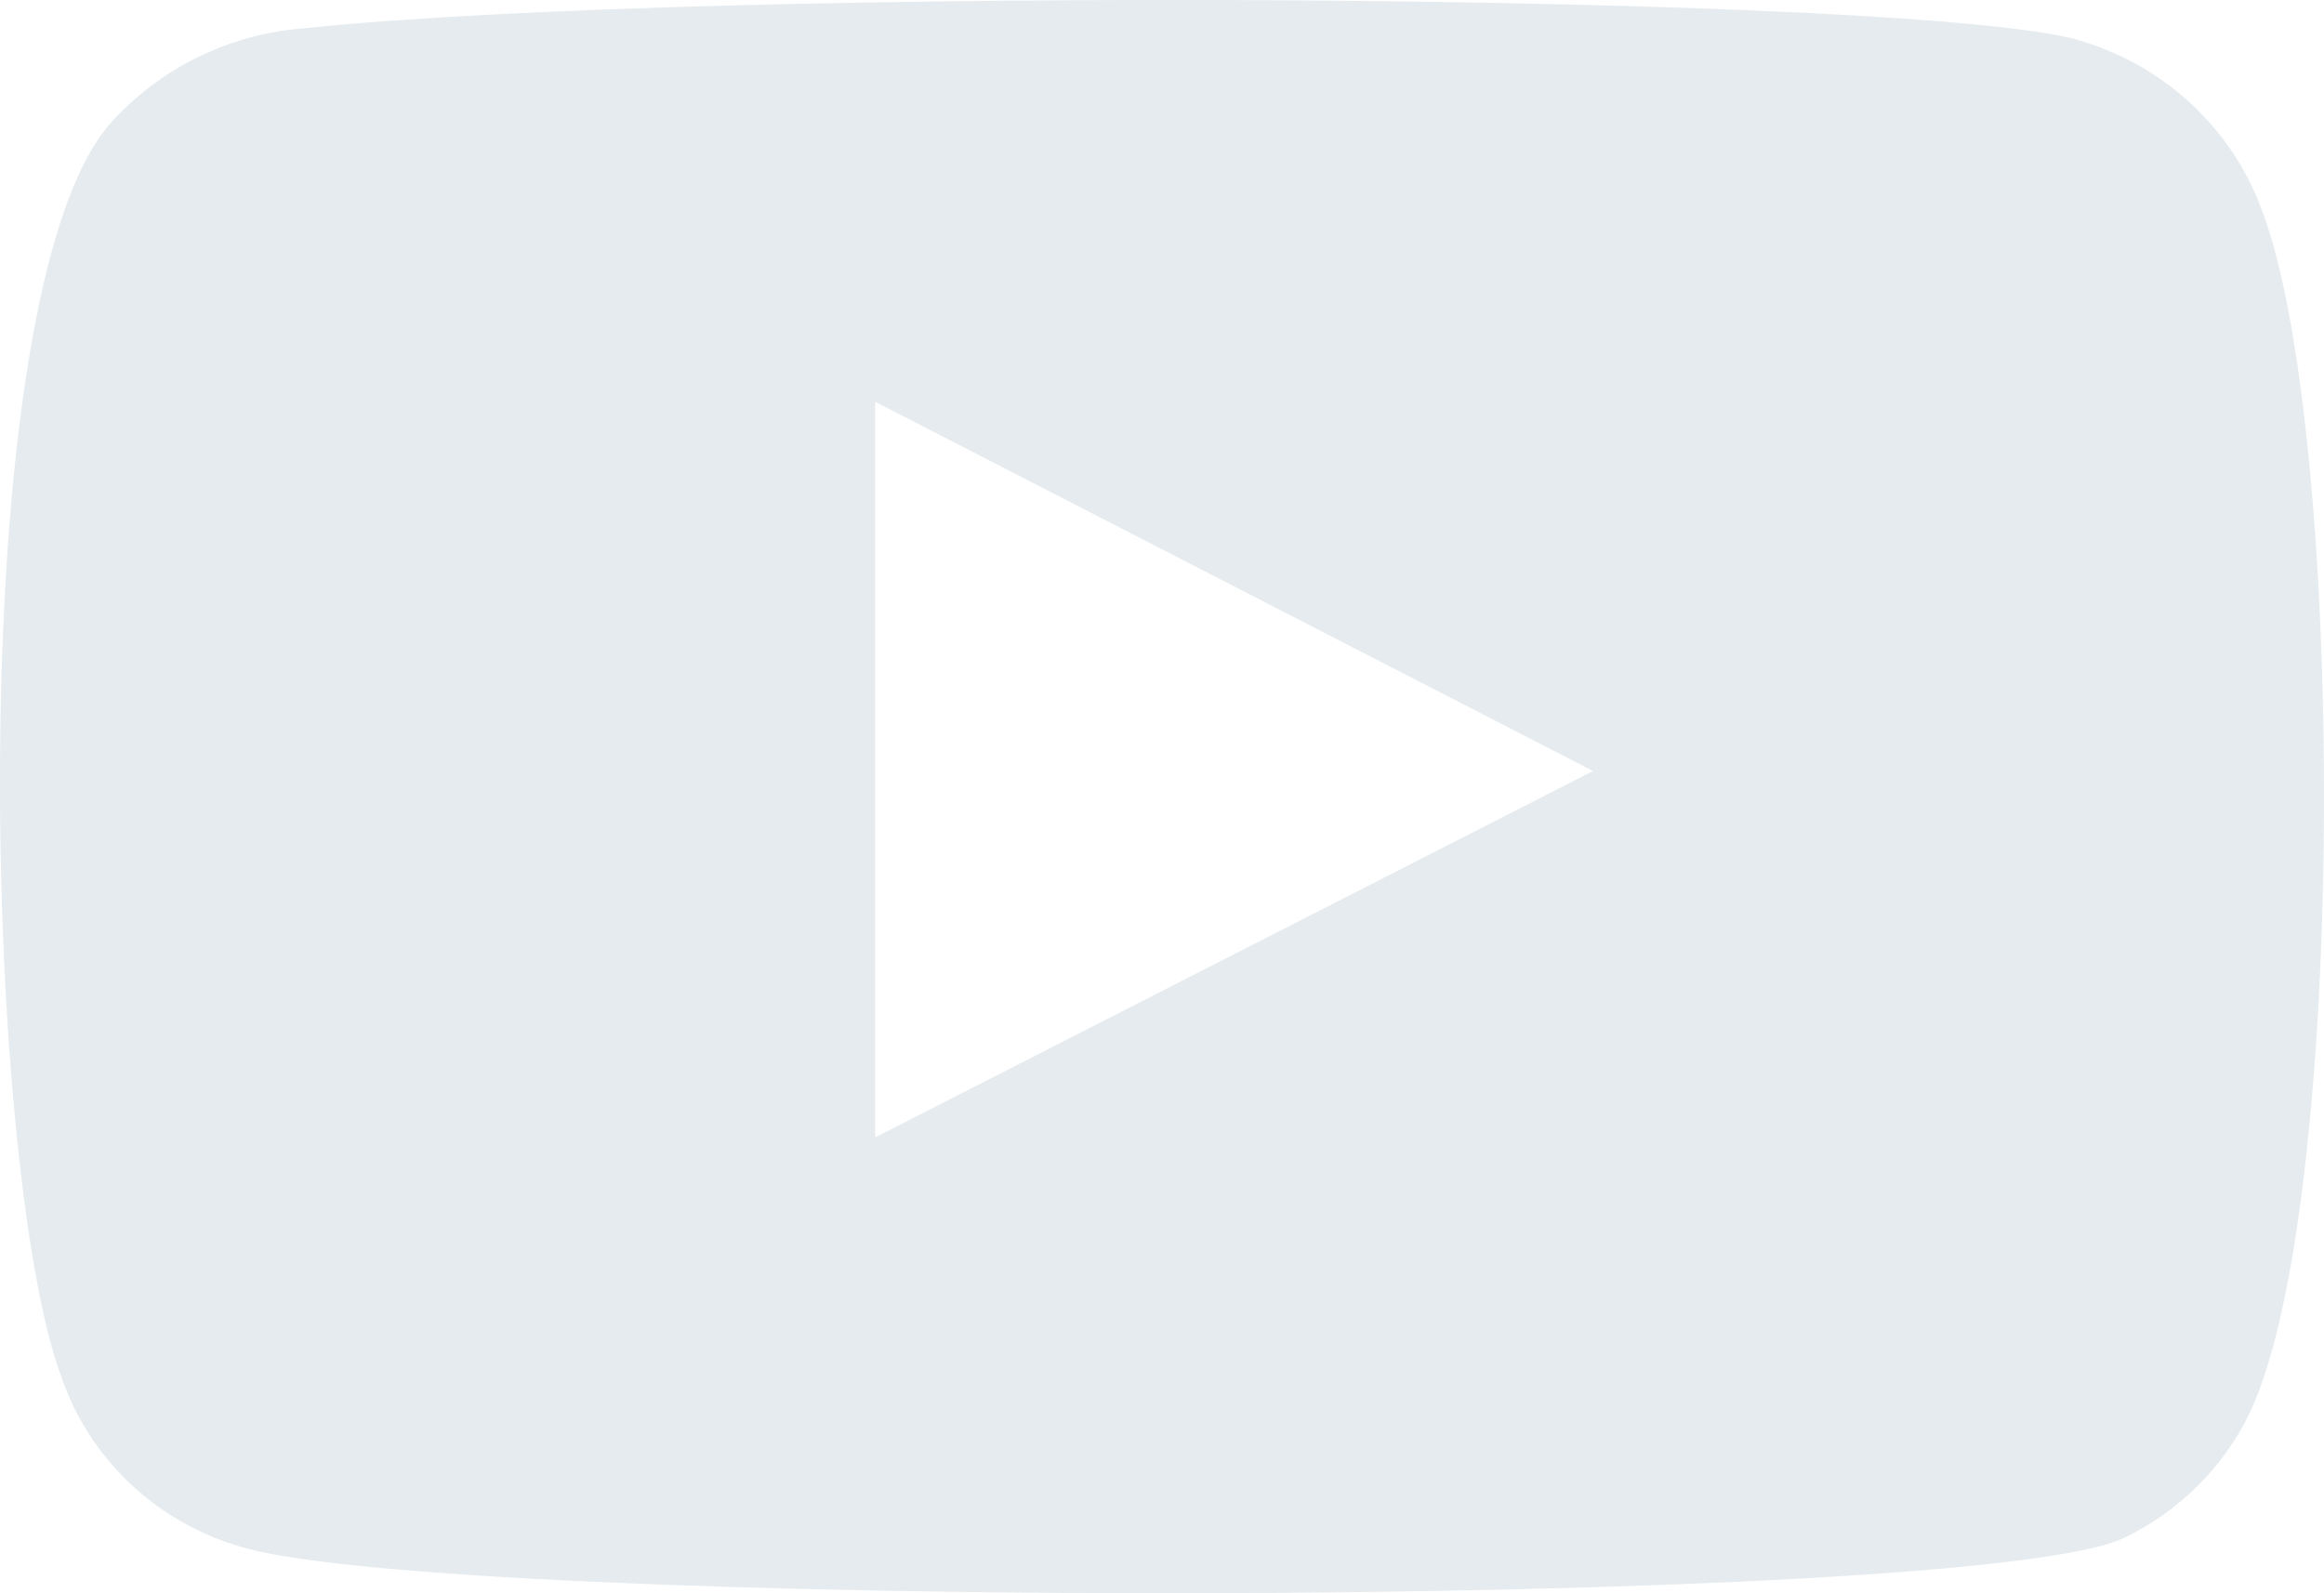<svg width="35" height="24" viewBox="0 0 35 24" fill="none" xmlns="http://www.w3.org/2000/svg">
<path fill-rule="evenodd" clip-rule="evenodd" d="M3.599 23.291C2.975 23.105 2.406 22.775 1.939 22.328C1.473 21.881 1.122 21.33 0.918 20.722C-0.25 17.58 -0.596 4.459 1.653 1.869C2.402 1.026 3.458 0.508 4.594 0.425C10.628 -0.212 29.269 -0.127 31.41 0.638C32.012 0.829 32.562 1.152 33.019 1.583C33.476 2.013 33.828 2.539 34.048 3.122C35.324 6.37 35.367 18.174 33.875 21.295C33.479 22.108 32.816 22.766 31.994 23.163C29.744 24.267 6.584 24.246 3.599 23.291V23.291ZM13.179 17.134L23.992 11.614L13.179 6.051V17.134Z" fill="#E5EBEE"/>
</svg>
